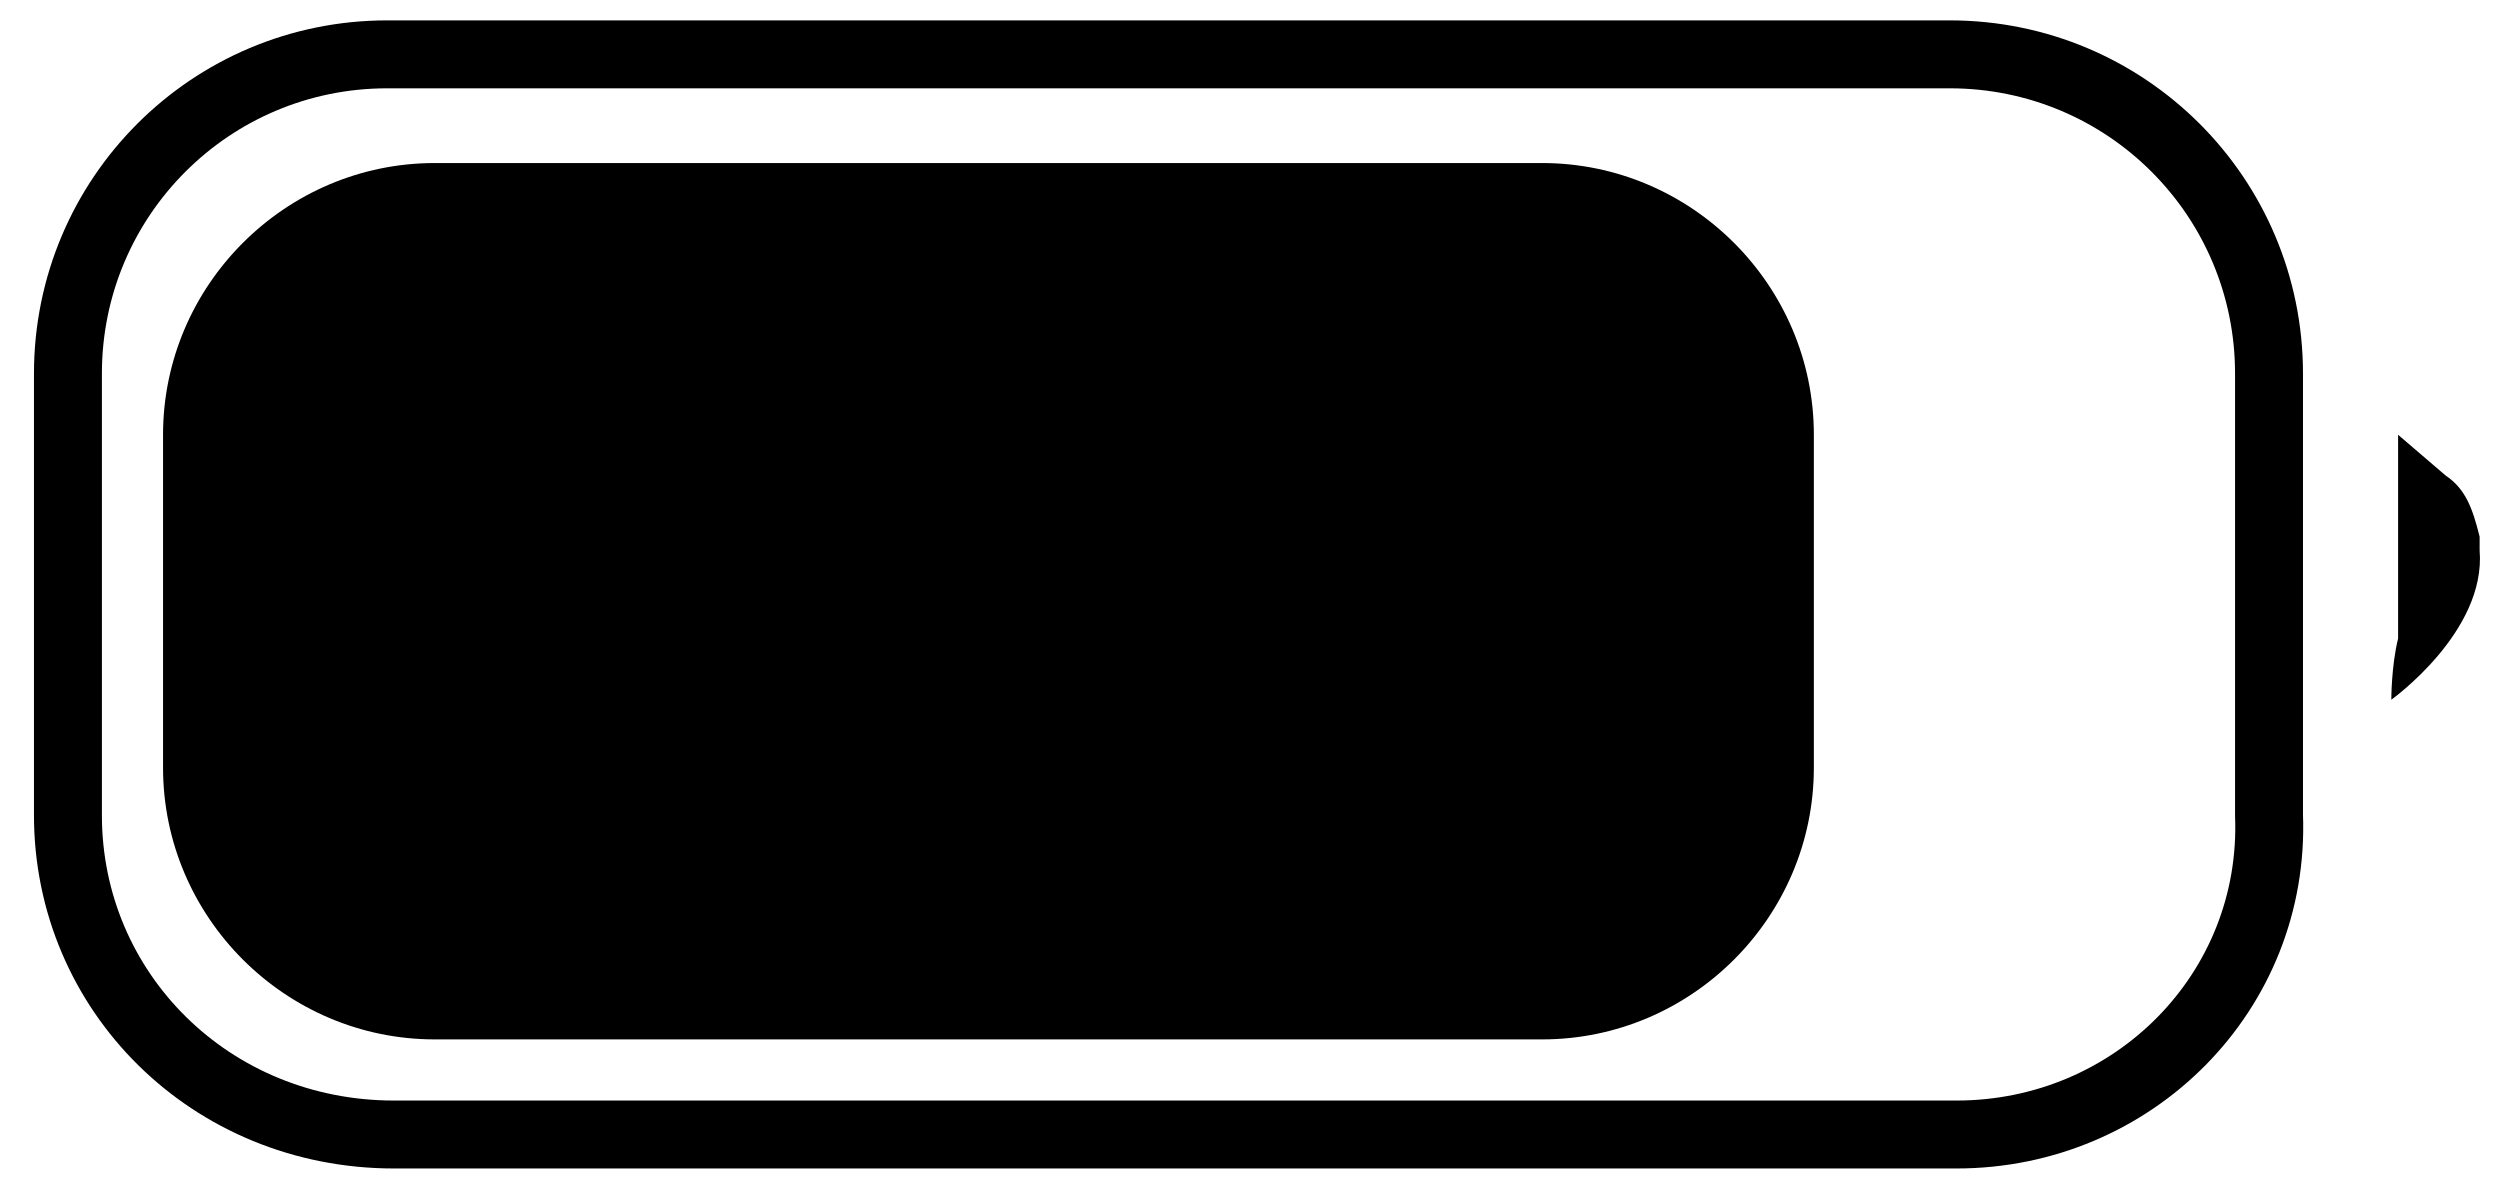 <?xml version="1.0" encoding="utf-8"?>
<!-- Generator: Adobe Illustrator 26.2.1, SVG Export Plug-In . SVG Version: 6.00 Build 0)  -->
<svg version="1.1" id="a" xmlns="http://www.w3.org/2000/svg" xmlns:xlink="http://www.w3.org/1999/xlink" x="0px" y="0px"
	 viewBox="0 0 36.8 17.6" style="enable-background:new 0 0 36.8 17.6;" xml:space="preserve">
<style type="text/css">
	.st0{fill:none;stroke:#000000;stroke-miterlimit:10;}
</style>
<path d="M35.2,10.3c0,0,1.4-1,1.3-2.2V7.9C36.4,7.5,36.3,7.2,36,7l-0.7-0.6c0,0,0,0.6,0,0.8v2.2C35.2,9.8,35.2,10.3,35.2,10.3z"/>
<path class="st0" d="M28.8,16.7h-23C3.1,16.7,1,14.6,1,12V5.5c0-2.6,2.1-4.7,4.7-4.7h23c2.6,0,4.7,2.1,4.7,4.7V12
	C33.5,14.6,31.4,16.7,28.8,16.7z"/>
<path d="M22.7,15.3H6.4c-2.2,0-4-1.8-4-4V6.4c0-2.2,1.8-4,4-4h16.3c2.2,0,4,1.8,4,4v4.9C26.7,13.5,24.9,15.3,22.7,15.3z"/>
</svg>
